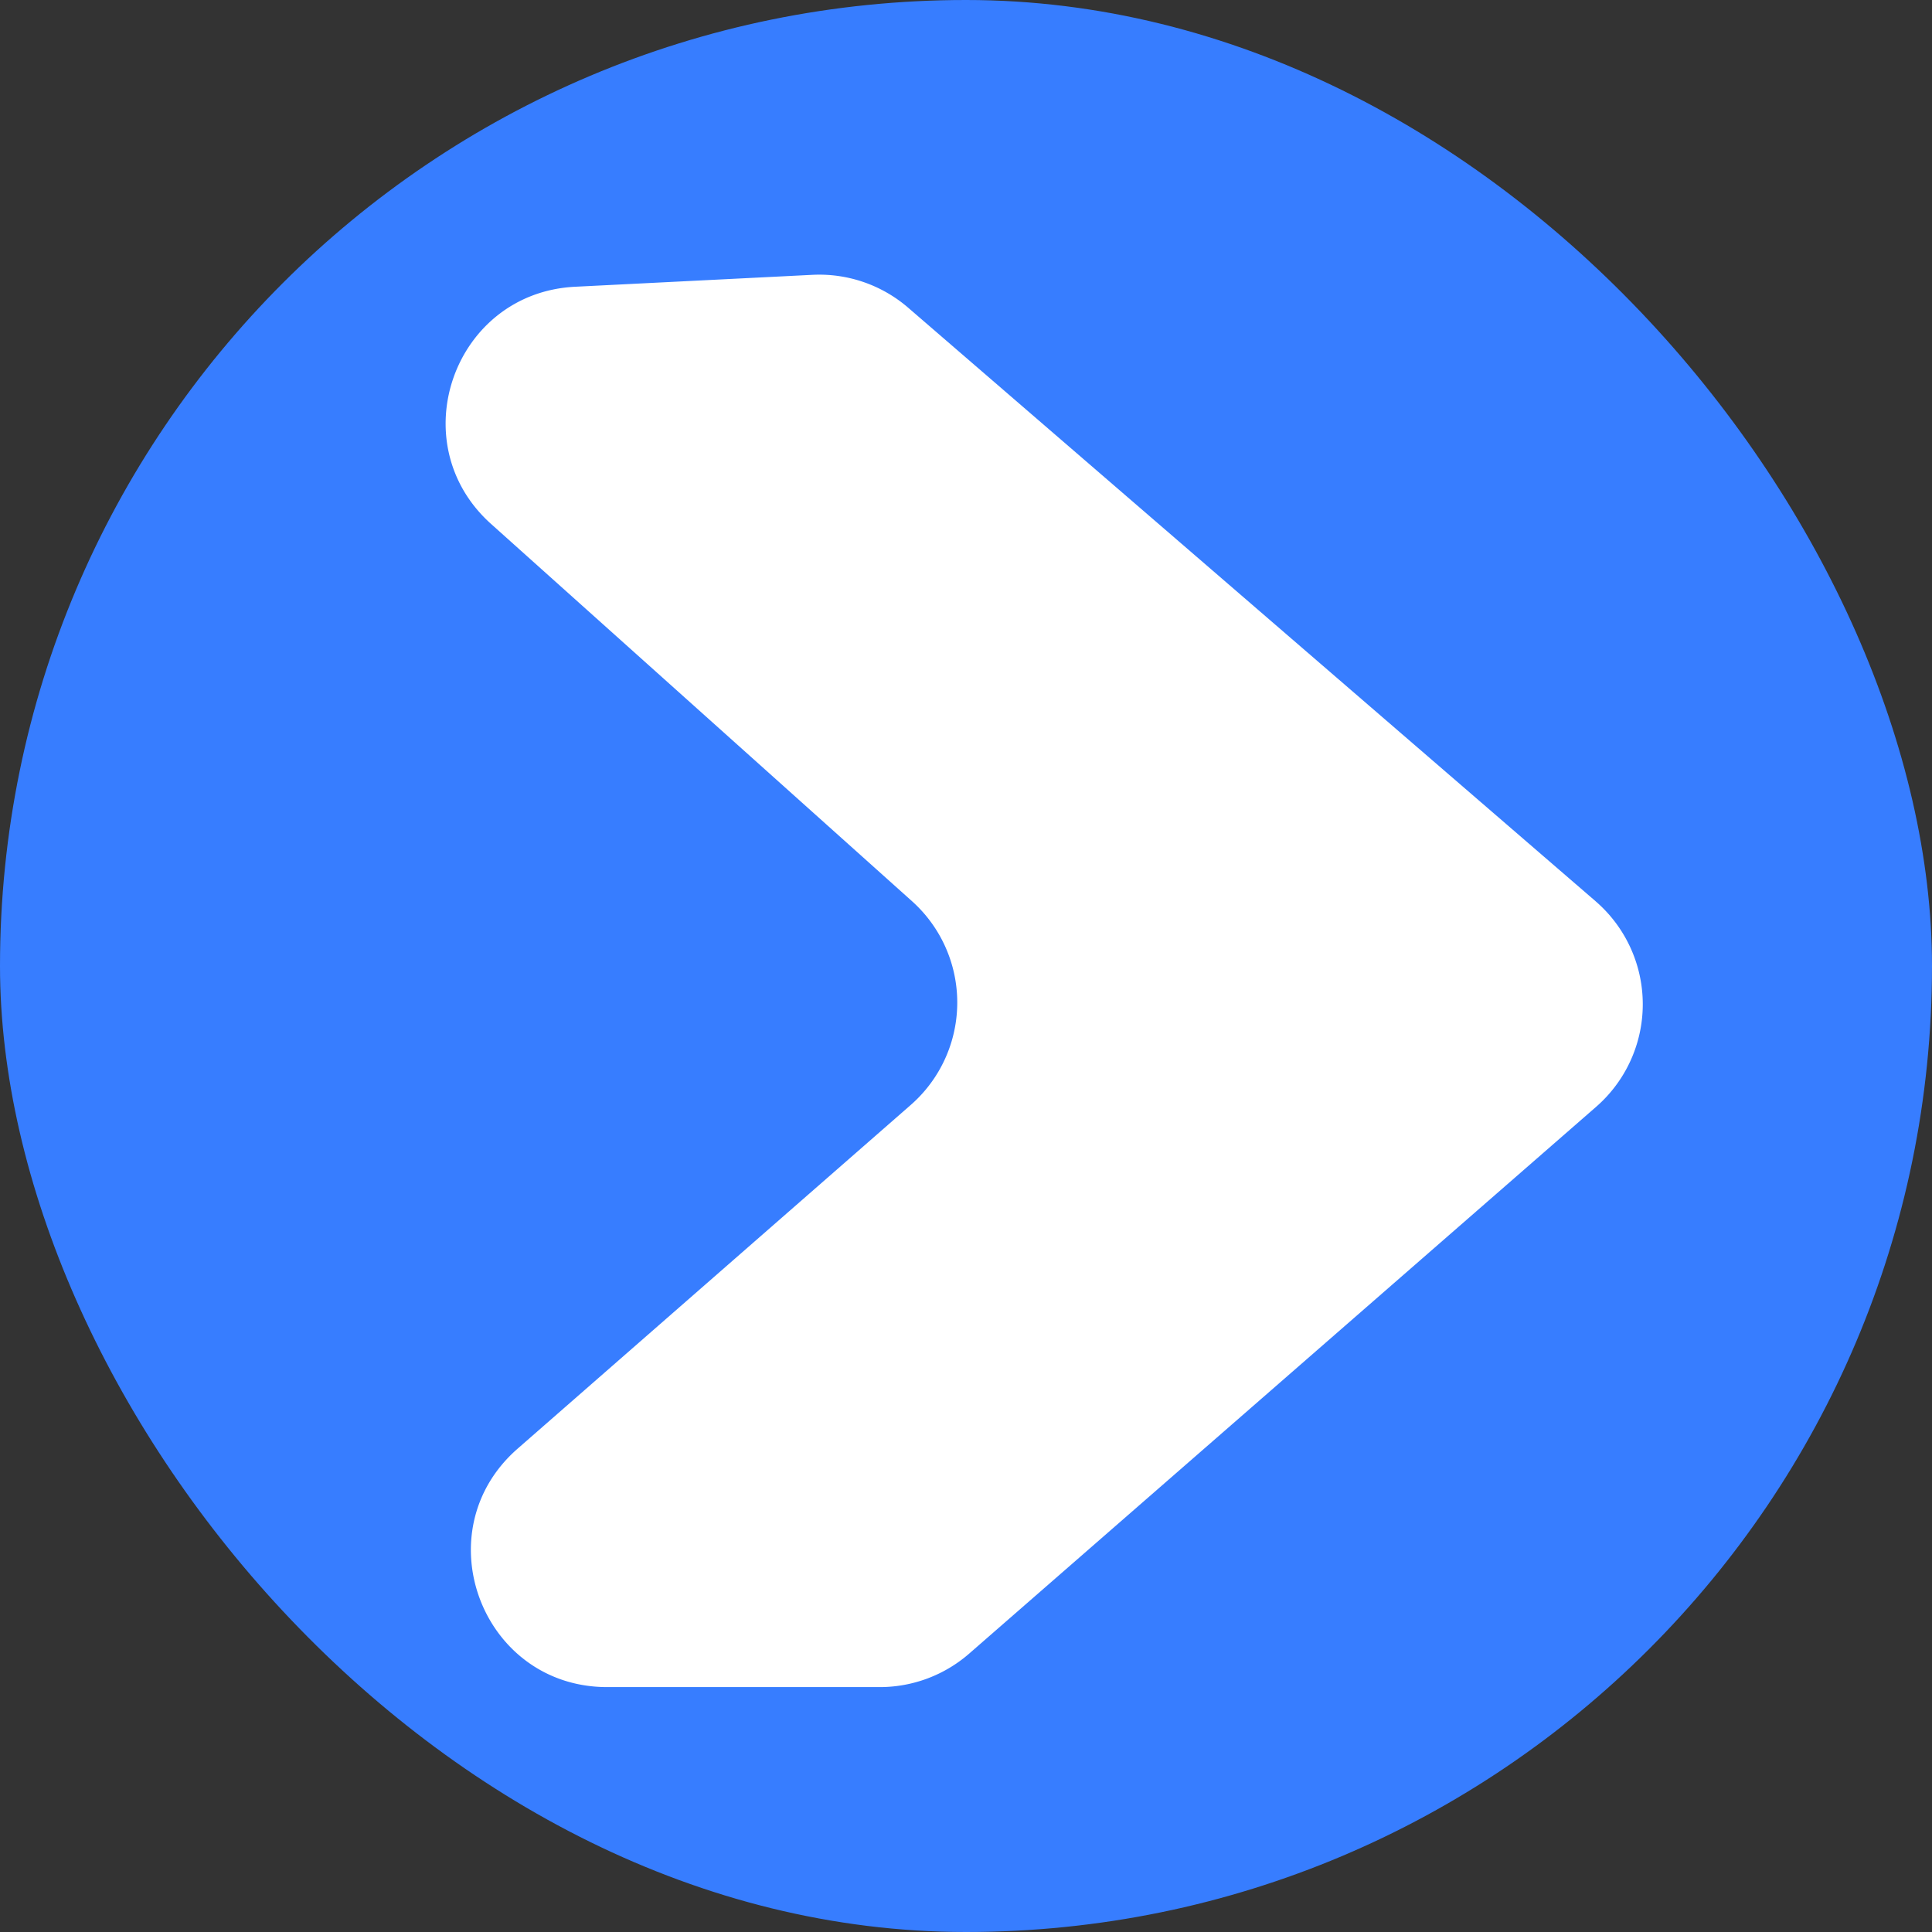 <svg width="71" height="71" fill="none" xmlns="http://www.w3.org/2000/svg"><rect width="100%" height="100%" fill="#333333" stroke="none"/><rect width="71" height="71" rx="35.5" fill="#377DFF"/><path d="M58.639 33.122a5 5 0 0 1 .019 7.552l-23.04 20.094A5 5 0 0 1 32.33 62H22.315c-4.618 0-6.768-5.725-3.291-8.764l14.446-12.63a5 5 0 0 0 .045-7.488L18.048 19.256c-3.326-2.98-1.374-8.494 3.086-8.718l8.725-.438a5 5 0 0 1 3.518 1.21L58.64 33.122Z" fill="#fff"/></svg>
